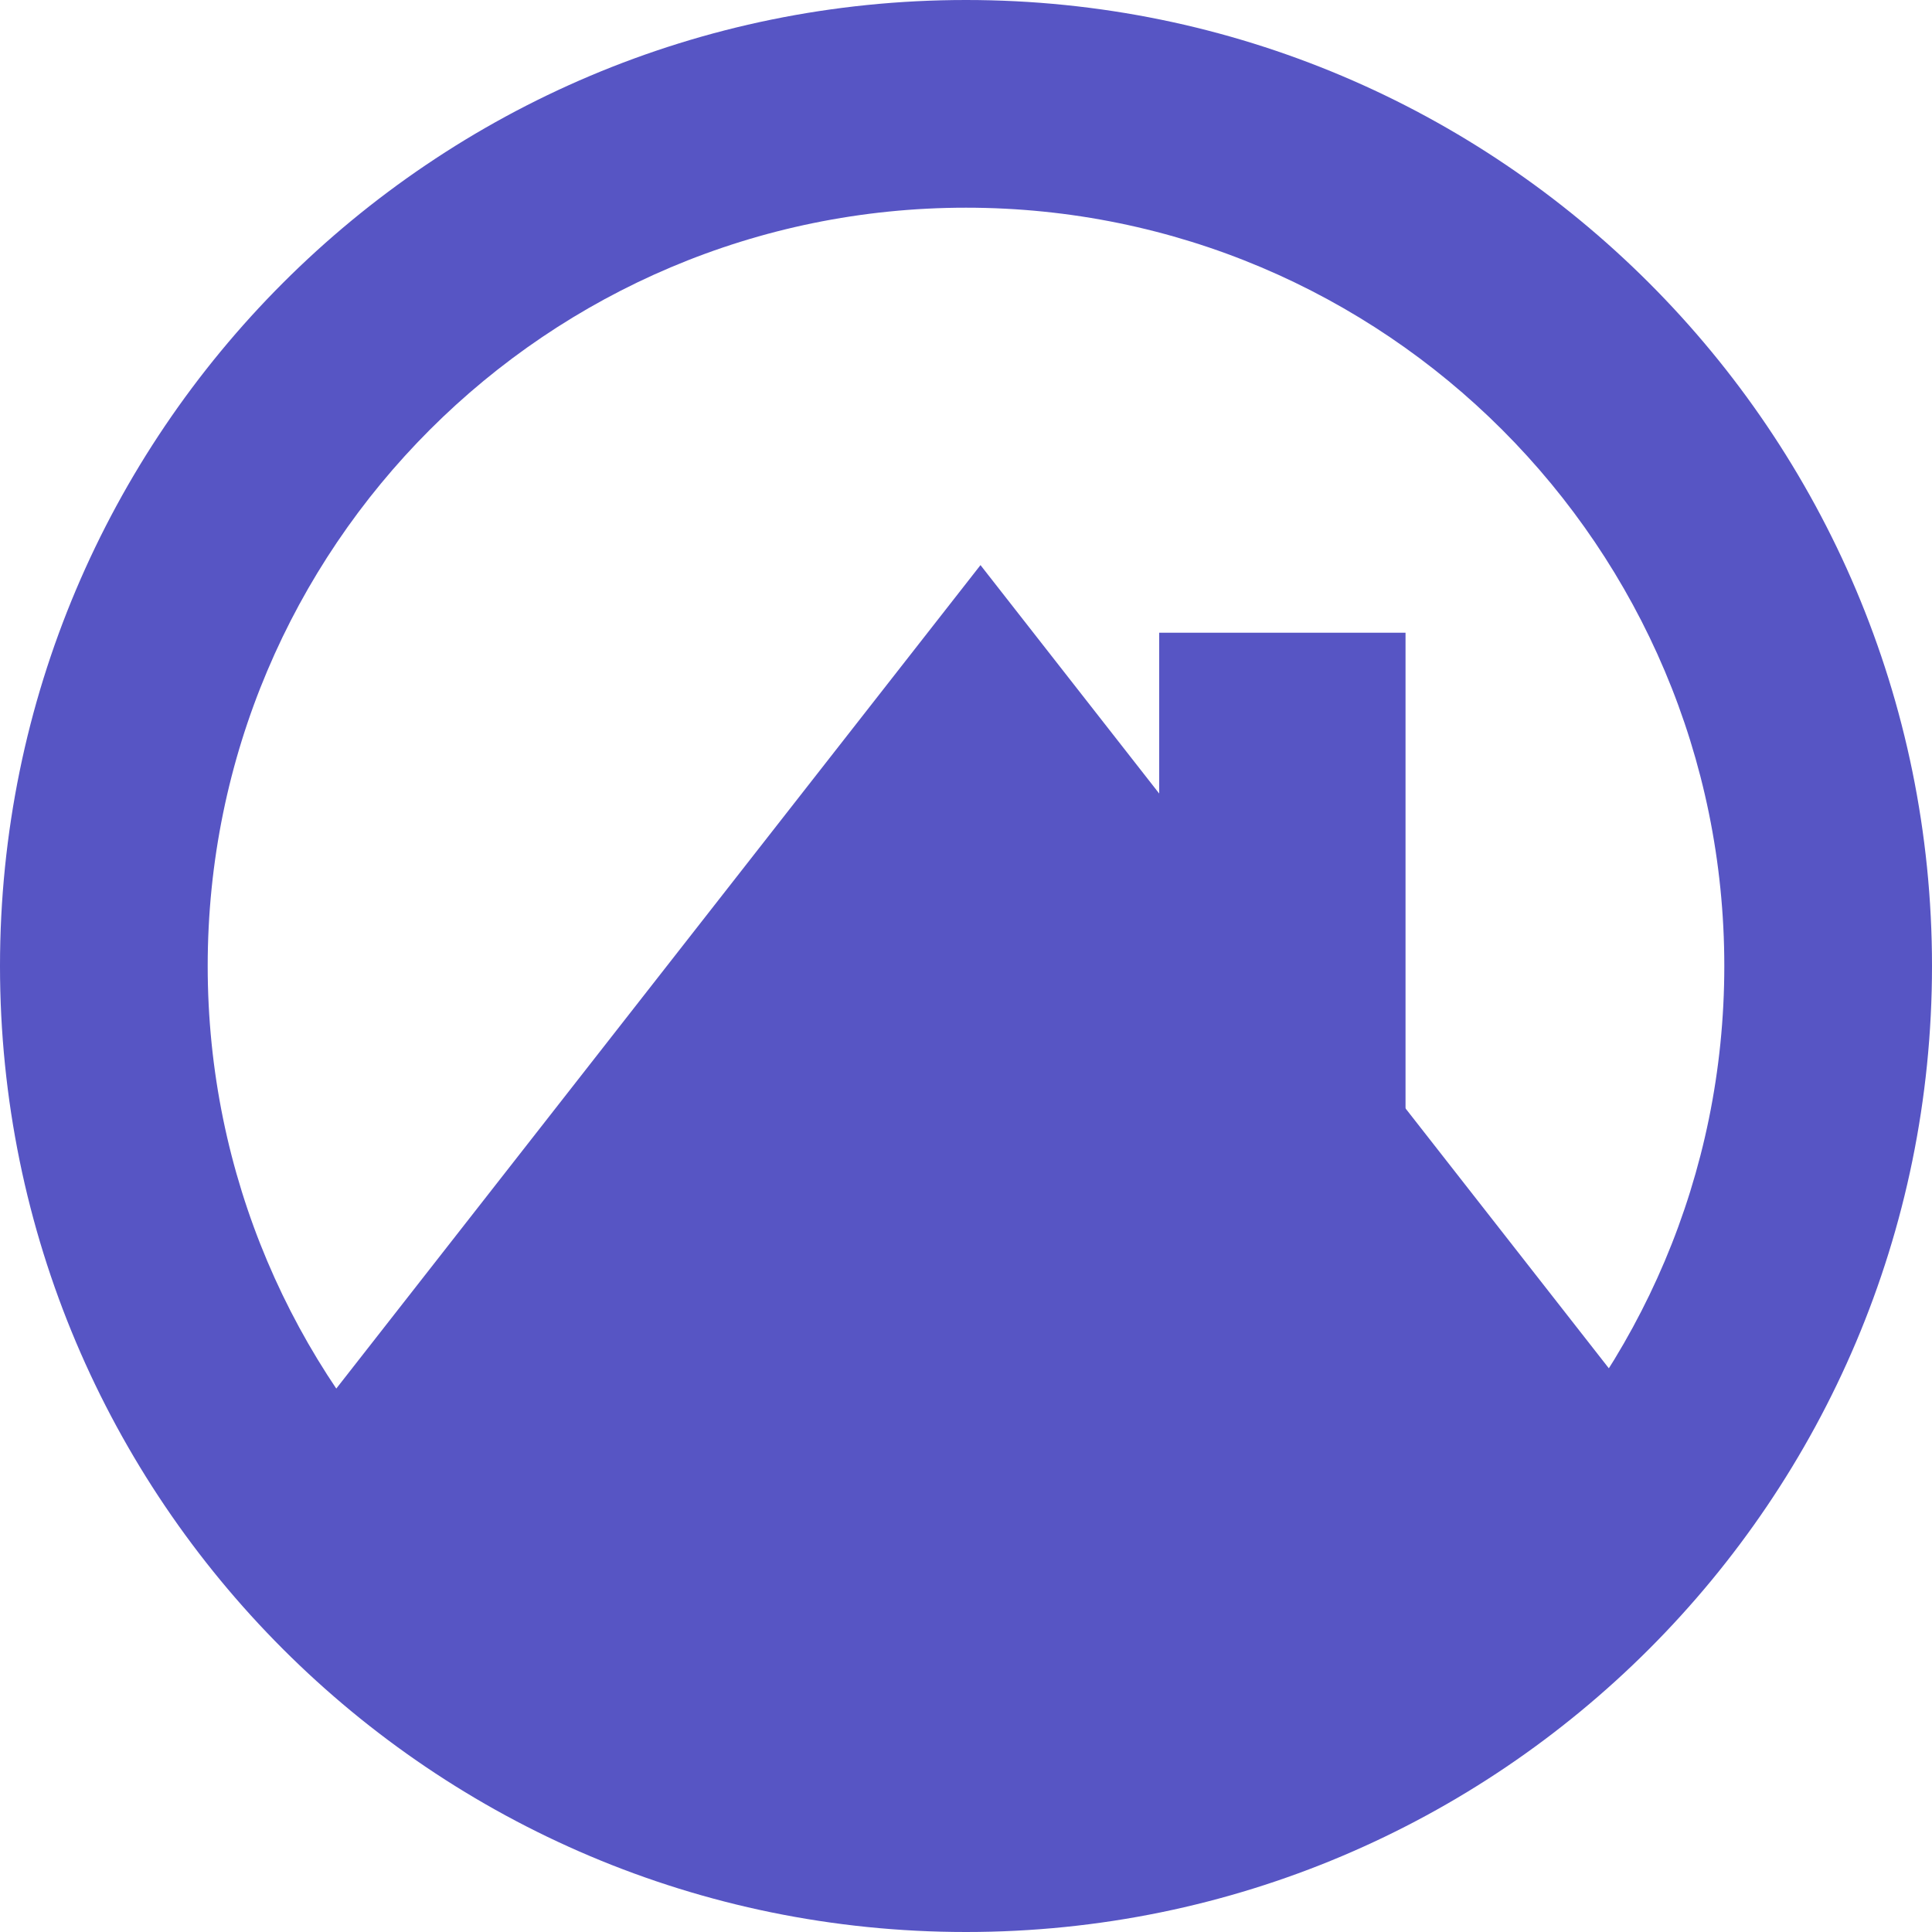 <?xml version="1.0" encoding="utf-8"?>
<svg width="800" height="800" viewBox="0 0 800 800" fill="none" xmlns="http://www.w3.org/2000/svg">
  <g clip-path="url(#clip0_8_8)">
    <rect width="800" height="800" style="fill-rule: nonzero; fill-opacity: 0; fill: rgb(255, 255, 255);"/>
    <path d="M800 400C800 620.914 620.914 800 400 800C179.086 800 0 620.914 0 400C0 179.086 179.086 0 400 0C620.914 0 800 179.086 800 400ZM86.003 400C86.003 573.416 226.584 713.997 400 713.997C573.416 713.997 713.997 573.416 713.997 400C713.997 226.584 573.416 86.003 400 86.003C226.584 86.003 86.003 226.584 86.003 400Z" fill="#5755C4"/>
    <path d="M406 234L105 618.751C105 618.751 212.408 737.093 407.286 735.992C602.165 734.892 707 618.751 707 618.751L406 234Z" fill="#5755C4"/>
    <path d="M480 262V433.792L582 537V262H480Z" fill="#5755C4"/>
  </g>
  <defs>
    <clipPath id="clip0_8_8">
      <rect width="800" height="800" fill="white"/>
    </clipPath>
  </defs>
</svg>